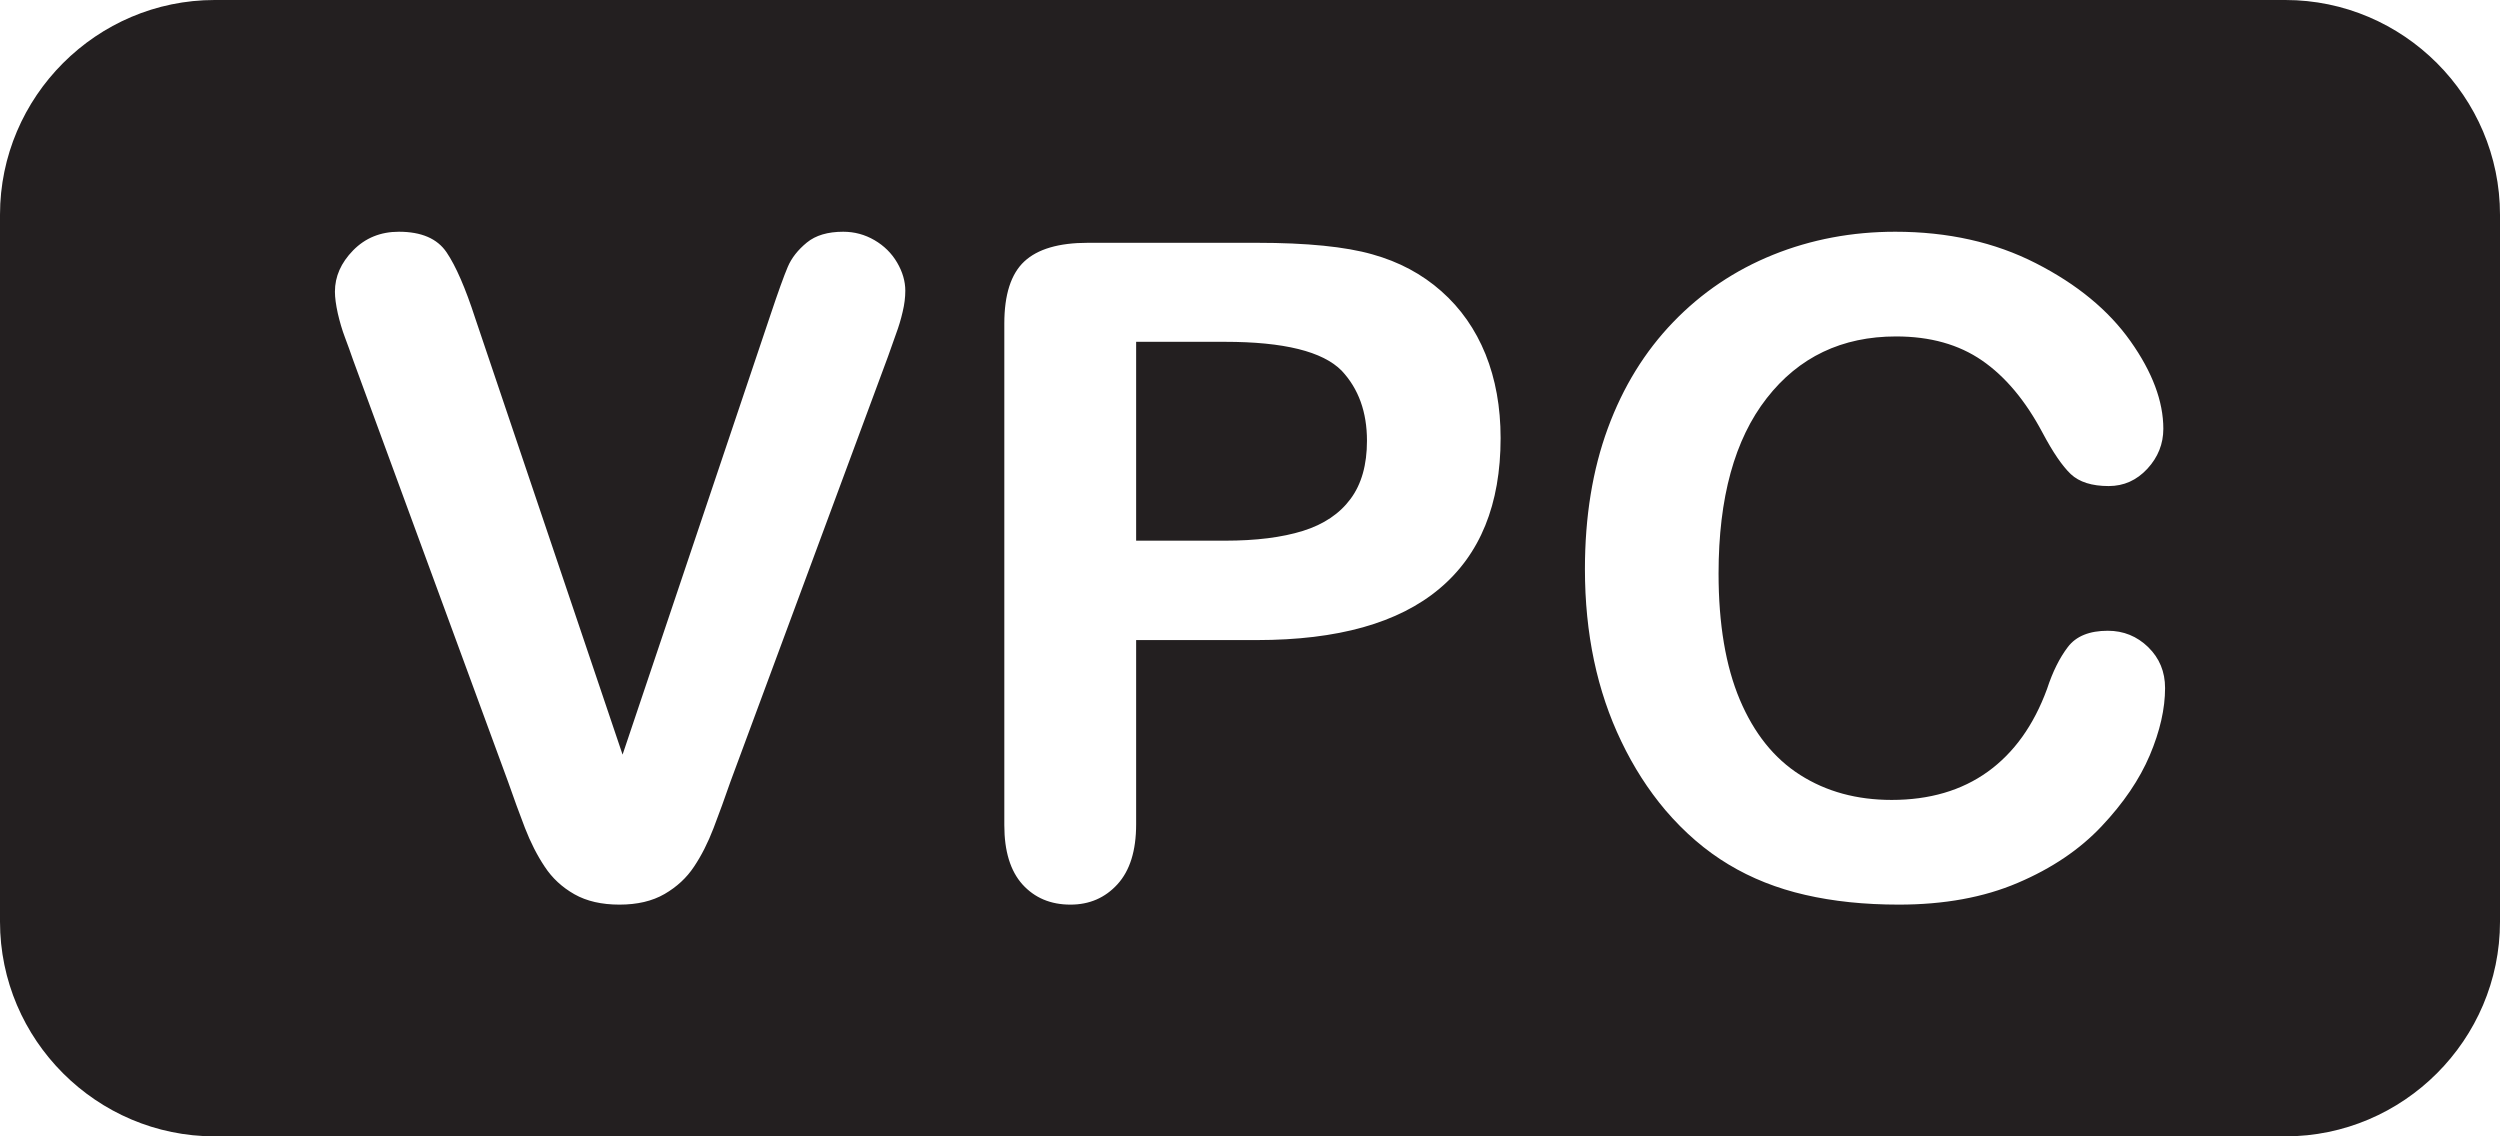 <?xml version="1.0" standalone="no"?>
<!DOCTYPE svg PUBLIC "-//W3C//DTD SVG 1.1//EN" "http://www.w3.org/Graphics/SVG/1.1/DTD/svg11.dtd">
<svg width="33px" height="15px" version="1.1" xmlns="http://www.w3.org/2000/svg" xmlns:xlink="http://www.w3.org/1999/xlink" xml:space="preserve" style="fill-rule:evenodd;clip-rule:evenodd;stroke-linejoin:round;stroke-miterlimit:1.414;">
    <g>
        <g id="PRO">
            <path d="M30.166,-0L2.834,-0C1.275,-0 0,1.276 0,2.835L0,12.166C0,13.725 1.275,15 2.834,15L30.166,15C31.725,15 33,13.725 33,12.166L33,2.835C33,1.276 31.725,-0 30.166,-0ZM16.591,8.449L14.997,8.449L14.997,10.881C14.997,11.229 14.915,11.492 14.751,11.672C14.587,11.852 14.38,11.941 14.13,11.941C13.868,11.941 13.658,11.852 13.497,11.675C13.337,11.497 13.257,11.236 13.257,10.893L13.257,4.271C13.257,3.889 13.345,3.615 13.521,3.451C13.697,3.287 13.976,3.205 14.359,3.205L16.591,3.205C17.251,3.205 17.759,3.256 18.114,3.357C18.466,3.455 18.77,3.617 19.026,3.844C19.282,4.07 19.476,4.348 19.609,4.676C19.741,5.004 19.808,5.373 19.808,5.783C19.808,6.658 19.538,7.321 18.999,7.772C18.46,8.224 17.657,8.449 16.591,8.449ZM6.273,4.201L8.218,9.961L10.169,4.16C10.271,3.855 10.347,3.644 10.398,3.524C10.448,3.405 10.533,3.298 10.65,3.202C10.767,3.106 10.927,3.059 11.13,3.059C11.279,3.059 11.416,3.096 11.543,3.17C11.67,3.244 11.77,3.343 11.842,3.466C11.914,3.589 11.95,3.713 11.95,3.838C11.95,3.924 11.939,4.017 11.915,4.116C11.892,4.216 11.863,4.313 11.827,4.409C11.792,4.505 11.757,4.604 11.722,4.705L9.642,10.318C9.568,10.533 9.493,10.737 9.419,10.931C9.345,11.124 9.259,11.294 9.161,11.44C9.064,11.587 8.934,11.707 8.772,11.801C8.61,11.895 8.411,11.941 8.177,11.941C7.943,11.941 7.744,11.896 7.582,11.804C7.42,11.712 7.289,11.591 7.19,11.44C7.09,11.29 7.003,11.119 6.929,10.928C6.855,10.736 6.781,10.533 6.706,10.318L4.661,4.752C4.626,4.65 4.59,4.551 4.553,4.453C4.516,4.355 4.485,4.25 4.459,4.137C4.434,4.023 4.421,3.928 4.421,3.85C4.421,3.65 4.501,3.469 4.661,3.305C4.822,3.141 5.023,3.059 5.265,3.059C5.562,3.059 5.772,3.149 5.895,3.331C6.018,3.513 6.144,3.803 6.273,4.201ZM28.579,9.082C28.579,9.355 28.512,9.651 28.377,9.97C28.242,10.288 28.03,10.601 27.741,10.907C27.452,11.214 27.083,11.463 26.634,11.654C26.185,11.846 25.661,11.941 25.064,11.941C24.611,11.941 24.198,11.898 23.827,11.812C23.456,11.727 23.119,11.593 22.817,11.411C22.514,11.229 22.236,10.99 21.982,10.693C21.755,10.424 21.562,10.122 21.402,9.788C21.241,9.454 21.121,9.098 21.041,8.719C20.961,8.34 20.921,7.938 20.921,7.512C20.921,6.82 21.022,6.201 21.223,5.654C21.424,5.107 21.712,4.64 22.087,4.251C22.462,3.862 22.902,3.566 23.405,3.363C23.909,3.16 24.447,3.059 25.017,3.059C25.712,3.059 26.331,3.197 26.874,3.475C27.417,3.752 27.833,4.095 28.122,4.503C28.411,4.911 28.556,5.297 28.556,5.66C28.556,5.859 28.486,6.035 28.345,6.188C28.204,6.34 28.034,6.416 27.835,6.416C27.613,6.416 27.446,6.363 27.334,6.258C27.223,6.152 27.099,5.971 26.962,5.713C26.736,5.287 26.469,4.969 26.162,4.758C25.856,4.547 25.478,4.441 25.029,4.441C24.314,4.441 23.744,4.713 23.321,5.256C22.897,5.799 22.685,6.57 22.685,7.57C22.685,8.238 22.779,8.794 22.966,9.237C23.154,9.681 23.419,10.012 23.763,10.23C24.107,10.449 24.509,10.559 24.97,10.559C25.47,10.559 25.893,10.435 26.238,10.187C26.584,9.938 26.845,9.574 27.021,9.094C27.095,8.867 27.187,8.683 27.296,8.54C27.405,8.397 27.581,8.326 27.823,8.326C28.03,8.326 28.208,8.398 28.357,8.543C28.505,8.688 28.579,8.867 28.579,9.082ZM16.169,4.512L14.997,4.512L14.997,7.137L16.169,7.137C16.579,7.137 16.922,7.094 17.198,7.008C17.473,6.922 17.683,6.781 17.827,6.586C17.972,6.391 18.044,6.135 18.044,5.818C18.044,5.439 17.933,5.131 17.71,4.893C17.46,4.639 16.947,4.512 16.169,4.512Z" style="fill:rgb(35,31,32);"/>
        </g>
    </g>
</svg>
